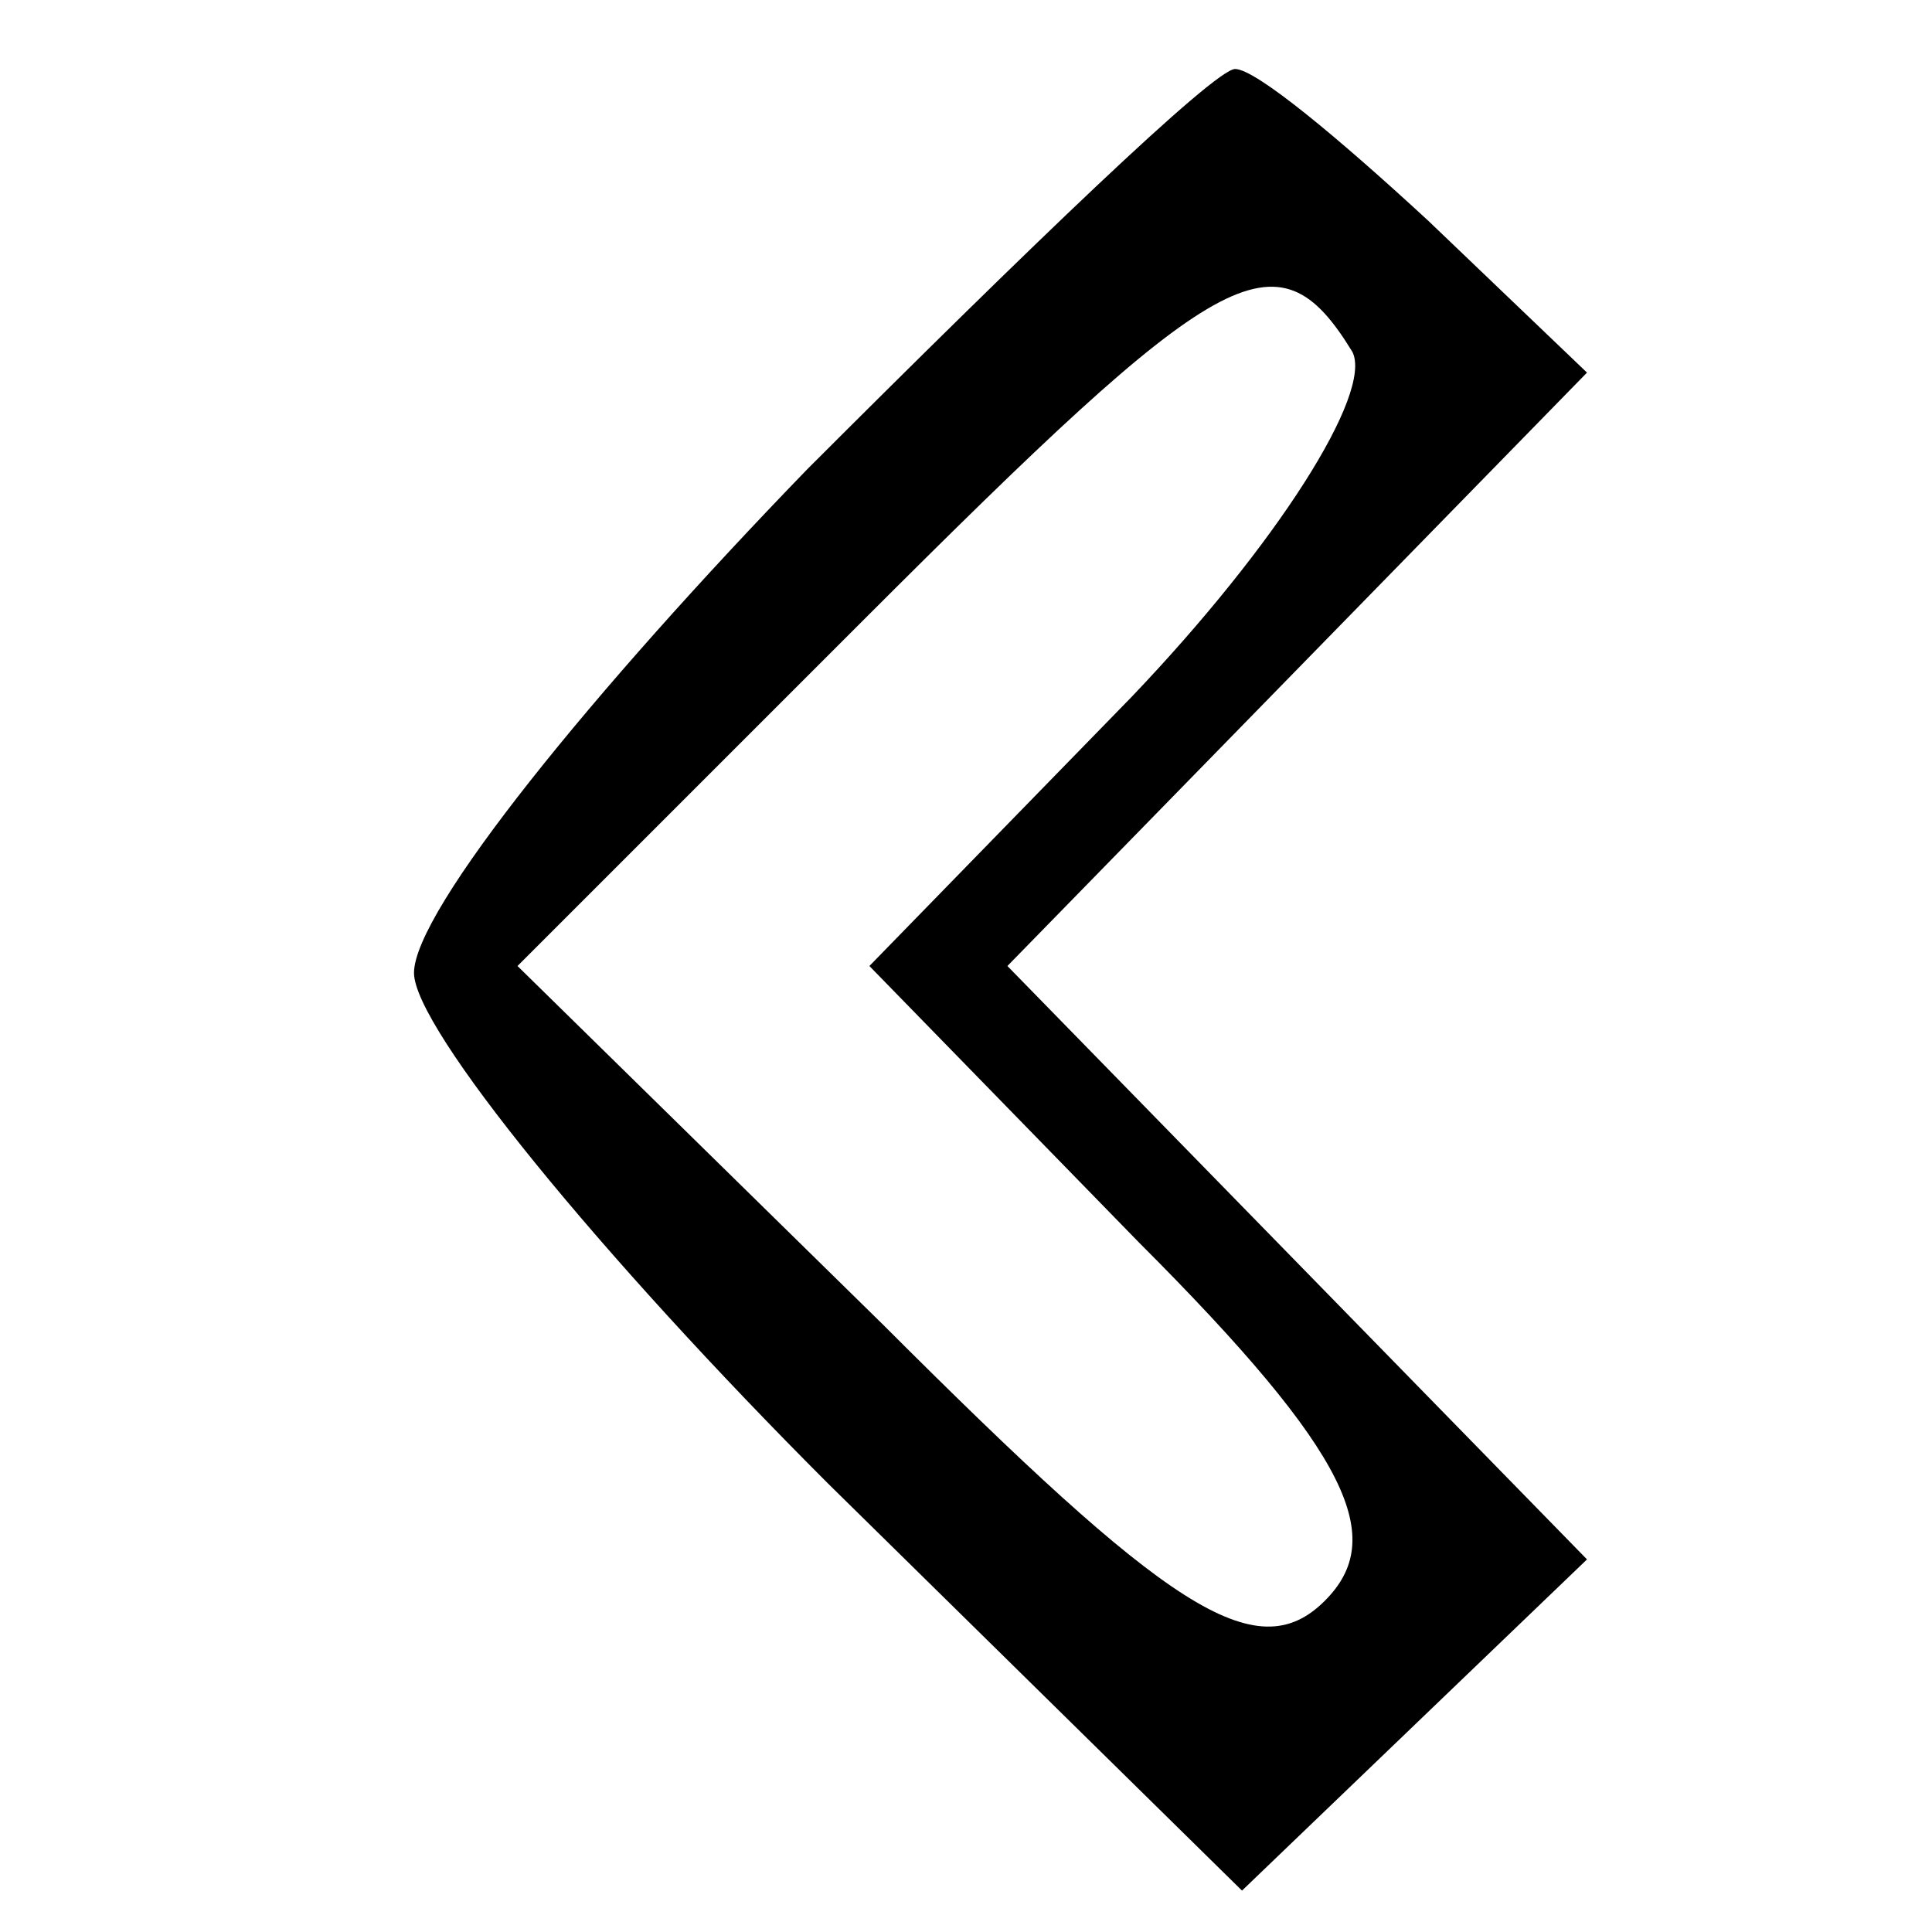 <?xml version="1.0" standalone="no"?>
<!DOCTYPE svg PUBLIC "-//W3C//DTD SVG 20010904//EN"
 "http://www.w3.org/TR/2001/REC-SVG-20010904/DTD/svg10.dtd">
<svg version="1.0" xmlns="http://www.w3.org/2000/svg"
 width="28pt" height="28pt" viewBox="0 0 28 28"
 preserveAspectRatio="xMidYMid meet">

<g transform="translate(0,28) scale(0.1,-0.1)"
fill="#000000" stroke="none">
<path d="M117 212 c-31 -32 -57 -64 -57 -73 0 -8 27 -41 60 -74 l60 -59 25 24
25 24 -42 43 -42 43 42 43 42 43 -23 22 c-13 12 -25 22 -28 22 -3 0 -30 -26
-62 -58z m79 17 c3 -6 -11 -28 -32 -50 l-38 -39 39 -40 c31 -31 36 -43 27 -52
-10 -10 -23 -1 -64 40 l-53 52 50 50 c52 52 60 57 71 39z"/>
</g>
</svg>
